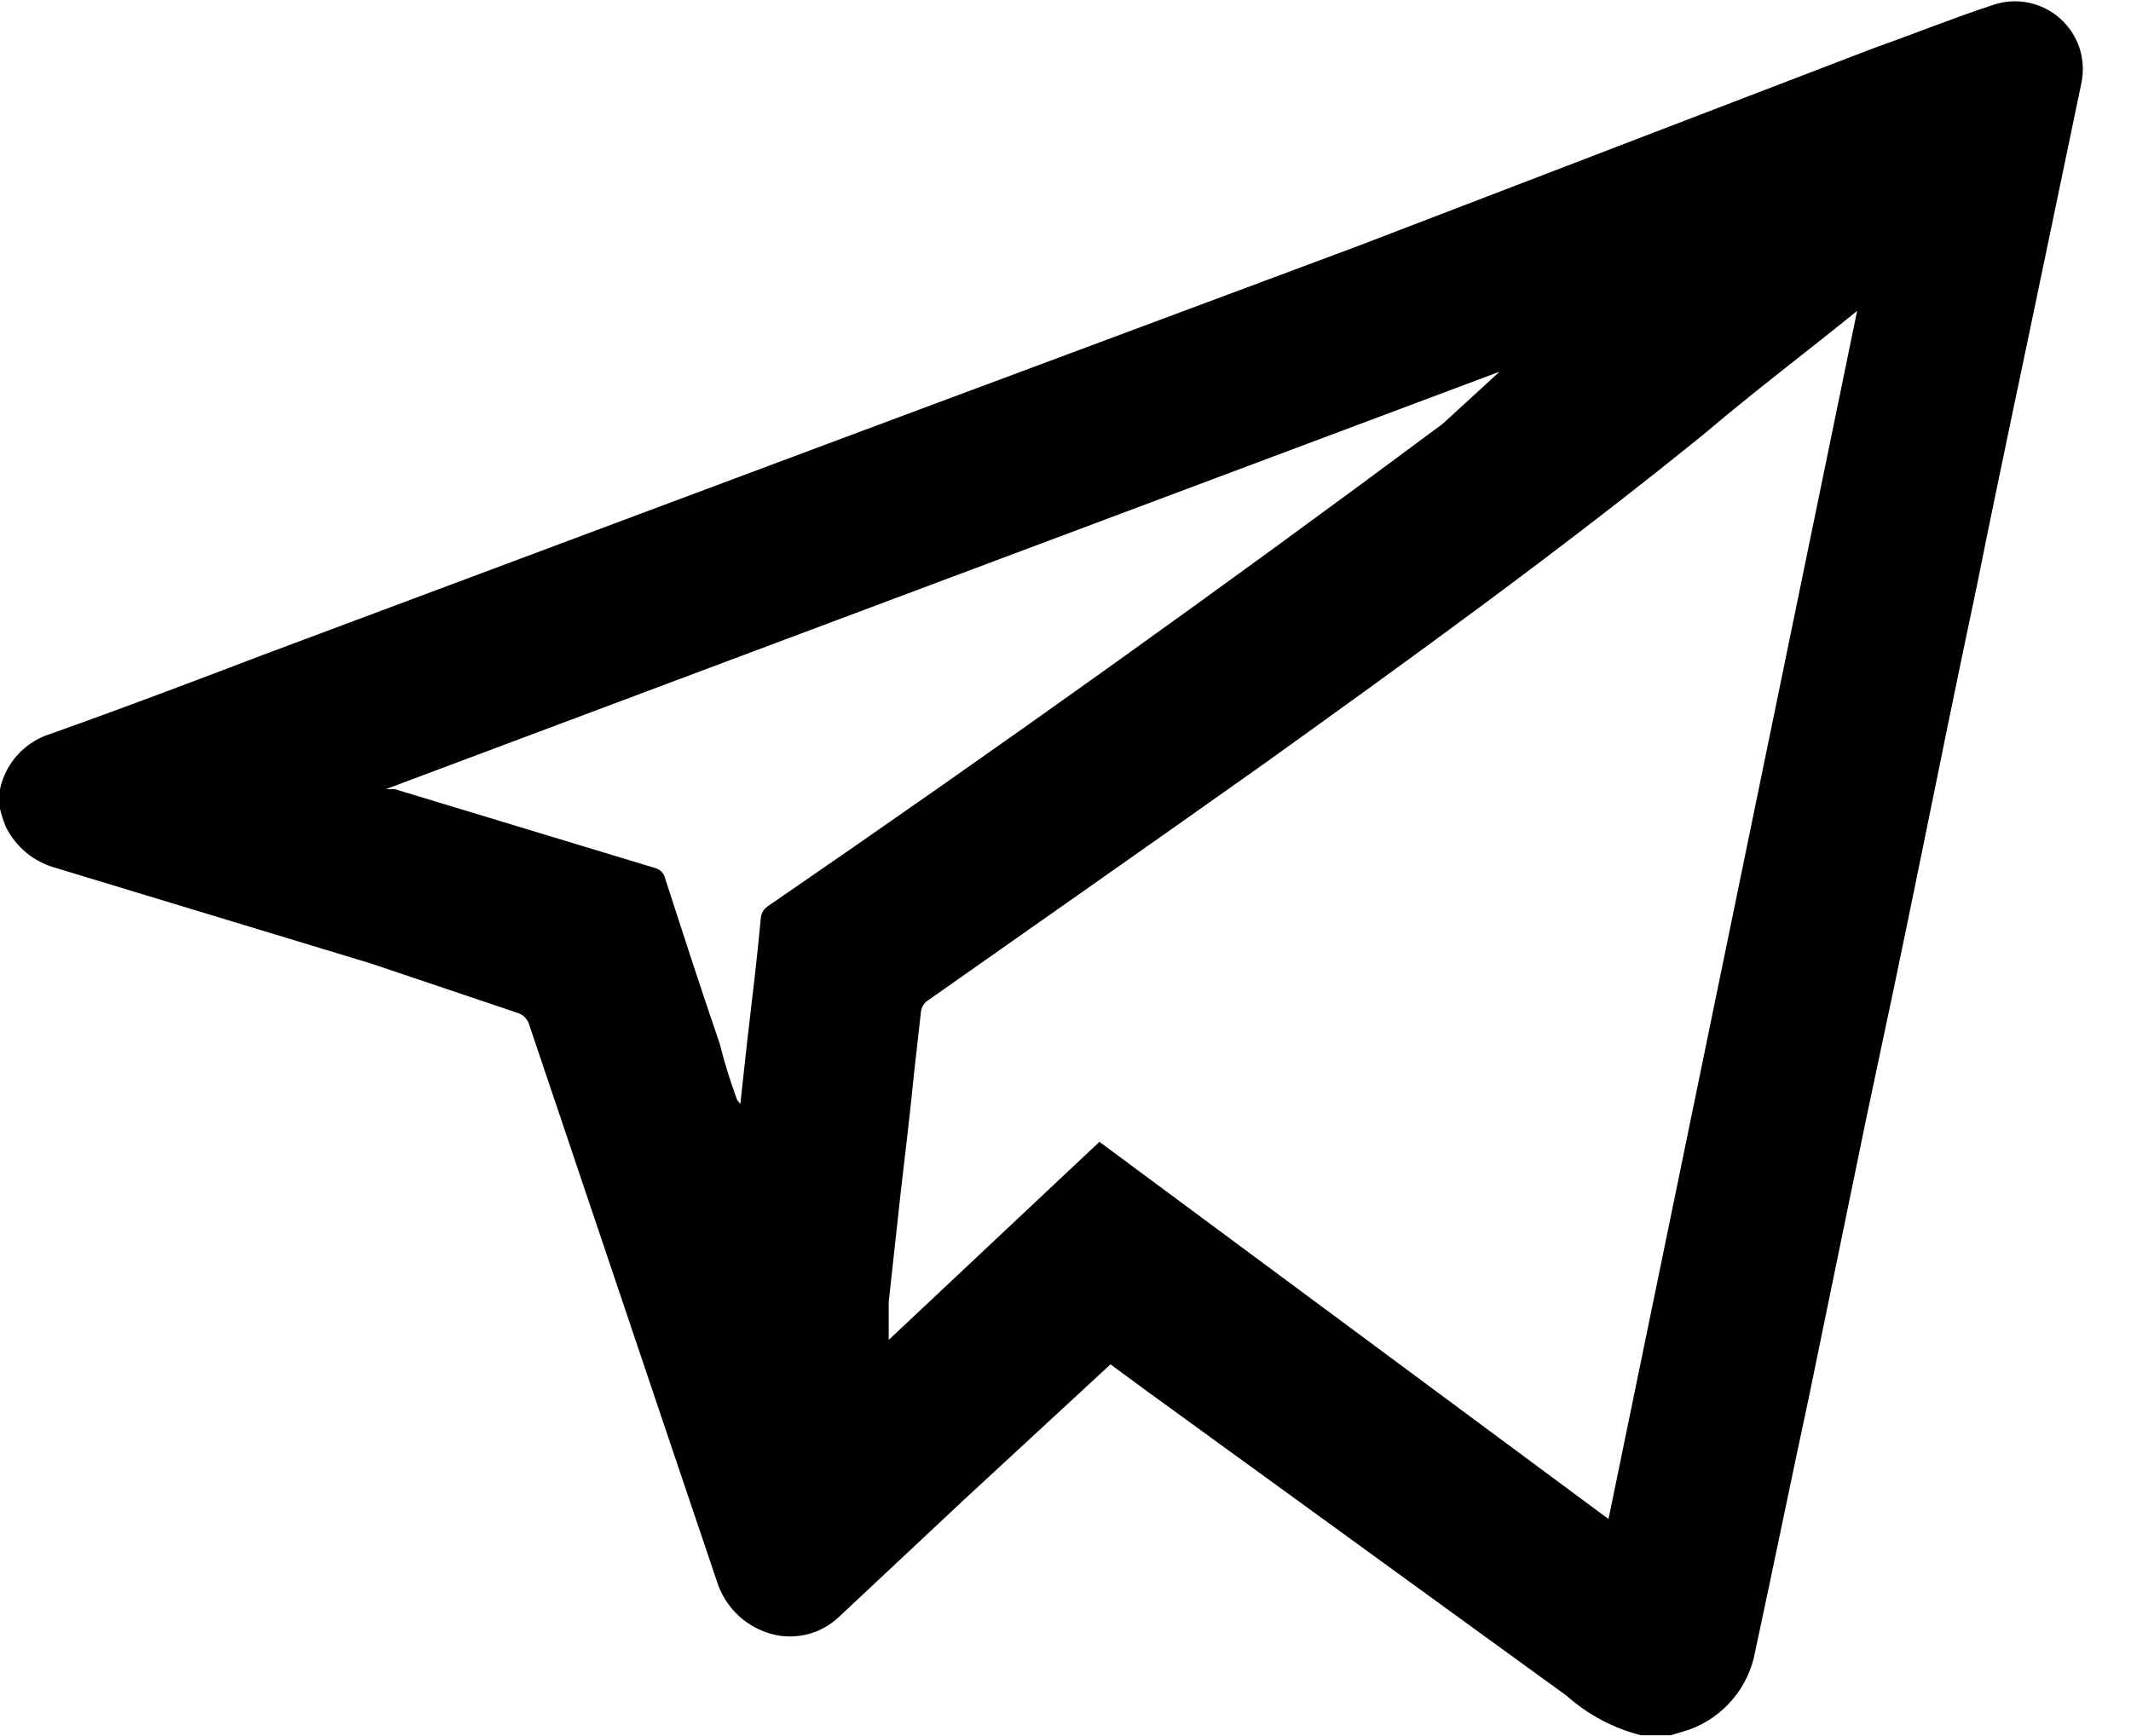 <svg width="27" height="22" viewBox="0 0 27 22" fill="none" xmlns="http://www.w3.org/2000/svg">
<path d="M0 10.25V10C0.035 9.837 0.113 9.686 0.225 9.563C0.338 9.44 0.481 9.349 0.64 9.3C1.54 8.98 2.44 8.64 3.33 8.3L10.63 5.57L17.2 3.12L23.74 0.61C24.25 0.43 24.74 0.23 25.26 0.06C25.404 0.012 25.558 0.004 25.707 0.035C25.855 0.066 25.993 0.136 26.105 0.238C26.218 0.339 26.302 0.469 26.349 0.613C26.395 0.758 26.402 0.912 26.37 1.06L25.92 3.22C25.63 4.62 25.33 6.01 25.05 7.41C24.8 8.59 24.56 9.77 24.32 10.95C24.08 12.13 23.87 13.12 23.64 14.2L22.92 17.7C22.69 18.77 22.47 19.85 22.24 20.92C22.201 21.146 22.102 21.358 21.955 21.533C21.807 21.709 21.616 21.842 21.4 21.92L21.17 21.99H20.79C20.441 21.901 20.119 21.73 19.85 21.49L19.56 21.28L14.56 17.65L14.07 17.29L12.22 19L10.63 20.49C10.525 20.59 10.398 20.663 10.258 20.703C10.119 20.743 9.972 20.749 9.83 20.72C9.655 20.683 9.492 20.599 9.361 20.478C9.229 20.356 9.132 20.202 9.08 20.03L8.57 18.52L6.71 13C6.7 12.959 6.679 12.921 6.649 12.891C6.619 12.861 6.581 12.84 6.54 12.83L4.7 12.21L0.71 11C0.572 10.963 0.443 10.896 0.332 10.805C0.222 10.713 0.132 10.599 0.07 10.47C0.042 10.398 0.018 10.325 0 10.25H0ZM20.38 19.25L23.53 3.94C22.89 4.46 22.25 4.94 21.59 5.5C19.74 7 17.88 8.34 16 9.69C14.59 10.69 13.16 11.69 11.74 12.69C11.703 12.72 11.678 12.763 11.67 12.81L11.58 13.61C11.53 14.12 11.47 14.61 11.41 15.13L11.26 16.5C11.26 16.65 11.26 16.8 11.26 16.98L13.93 14.47L20.38 19.25ZM9.38 13.99L9.47 13.17C9.53 12.66 9.59 12.17 9.64 11.63C9.643 11.602 9.651 11.576 9.665 11.552C9.679 11.527 9.698 11.507 9.72 11.49C12.633 9.49 15.487 7.45 18.28 5.37L19 4.71L4.89 10H5L8.3 11C8.328 11.007 8.353 11.021 8.374 11.04C8.395 11.059 8.411 11.083 8.42 11.11C8.65 11.82 8.88 12.53 9.12 13.23C9.19 13.51 9.26 13.72 9.34 13.94L9.38 13.99Z" fill="black"/>
</svg>
